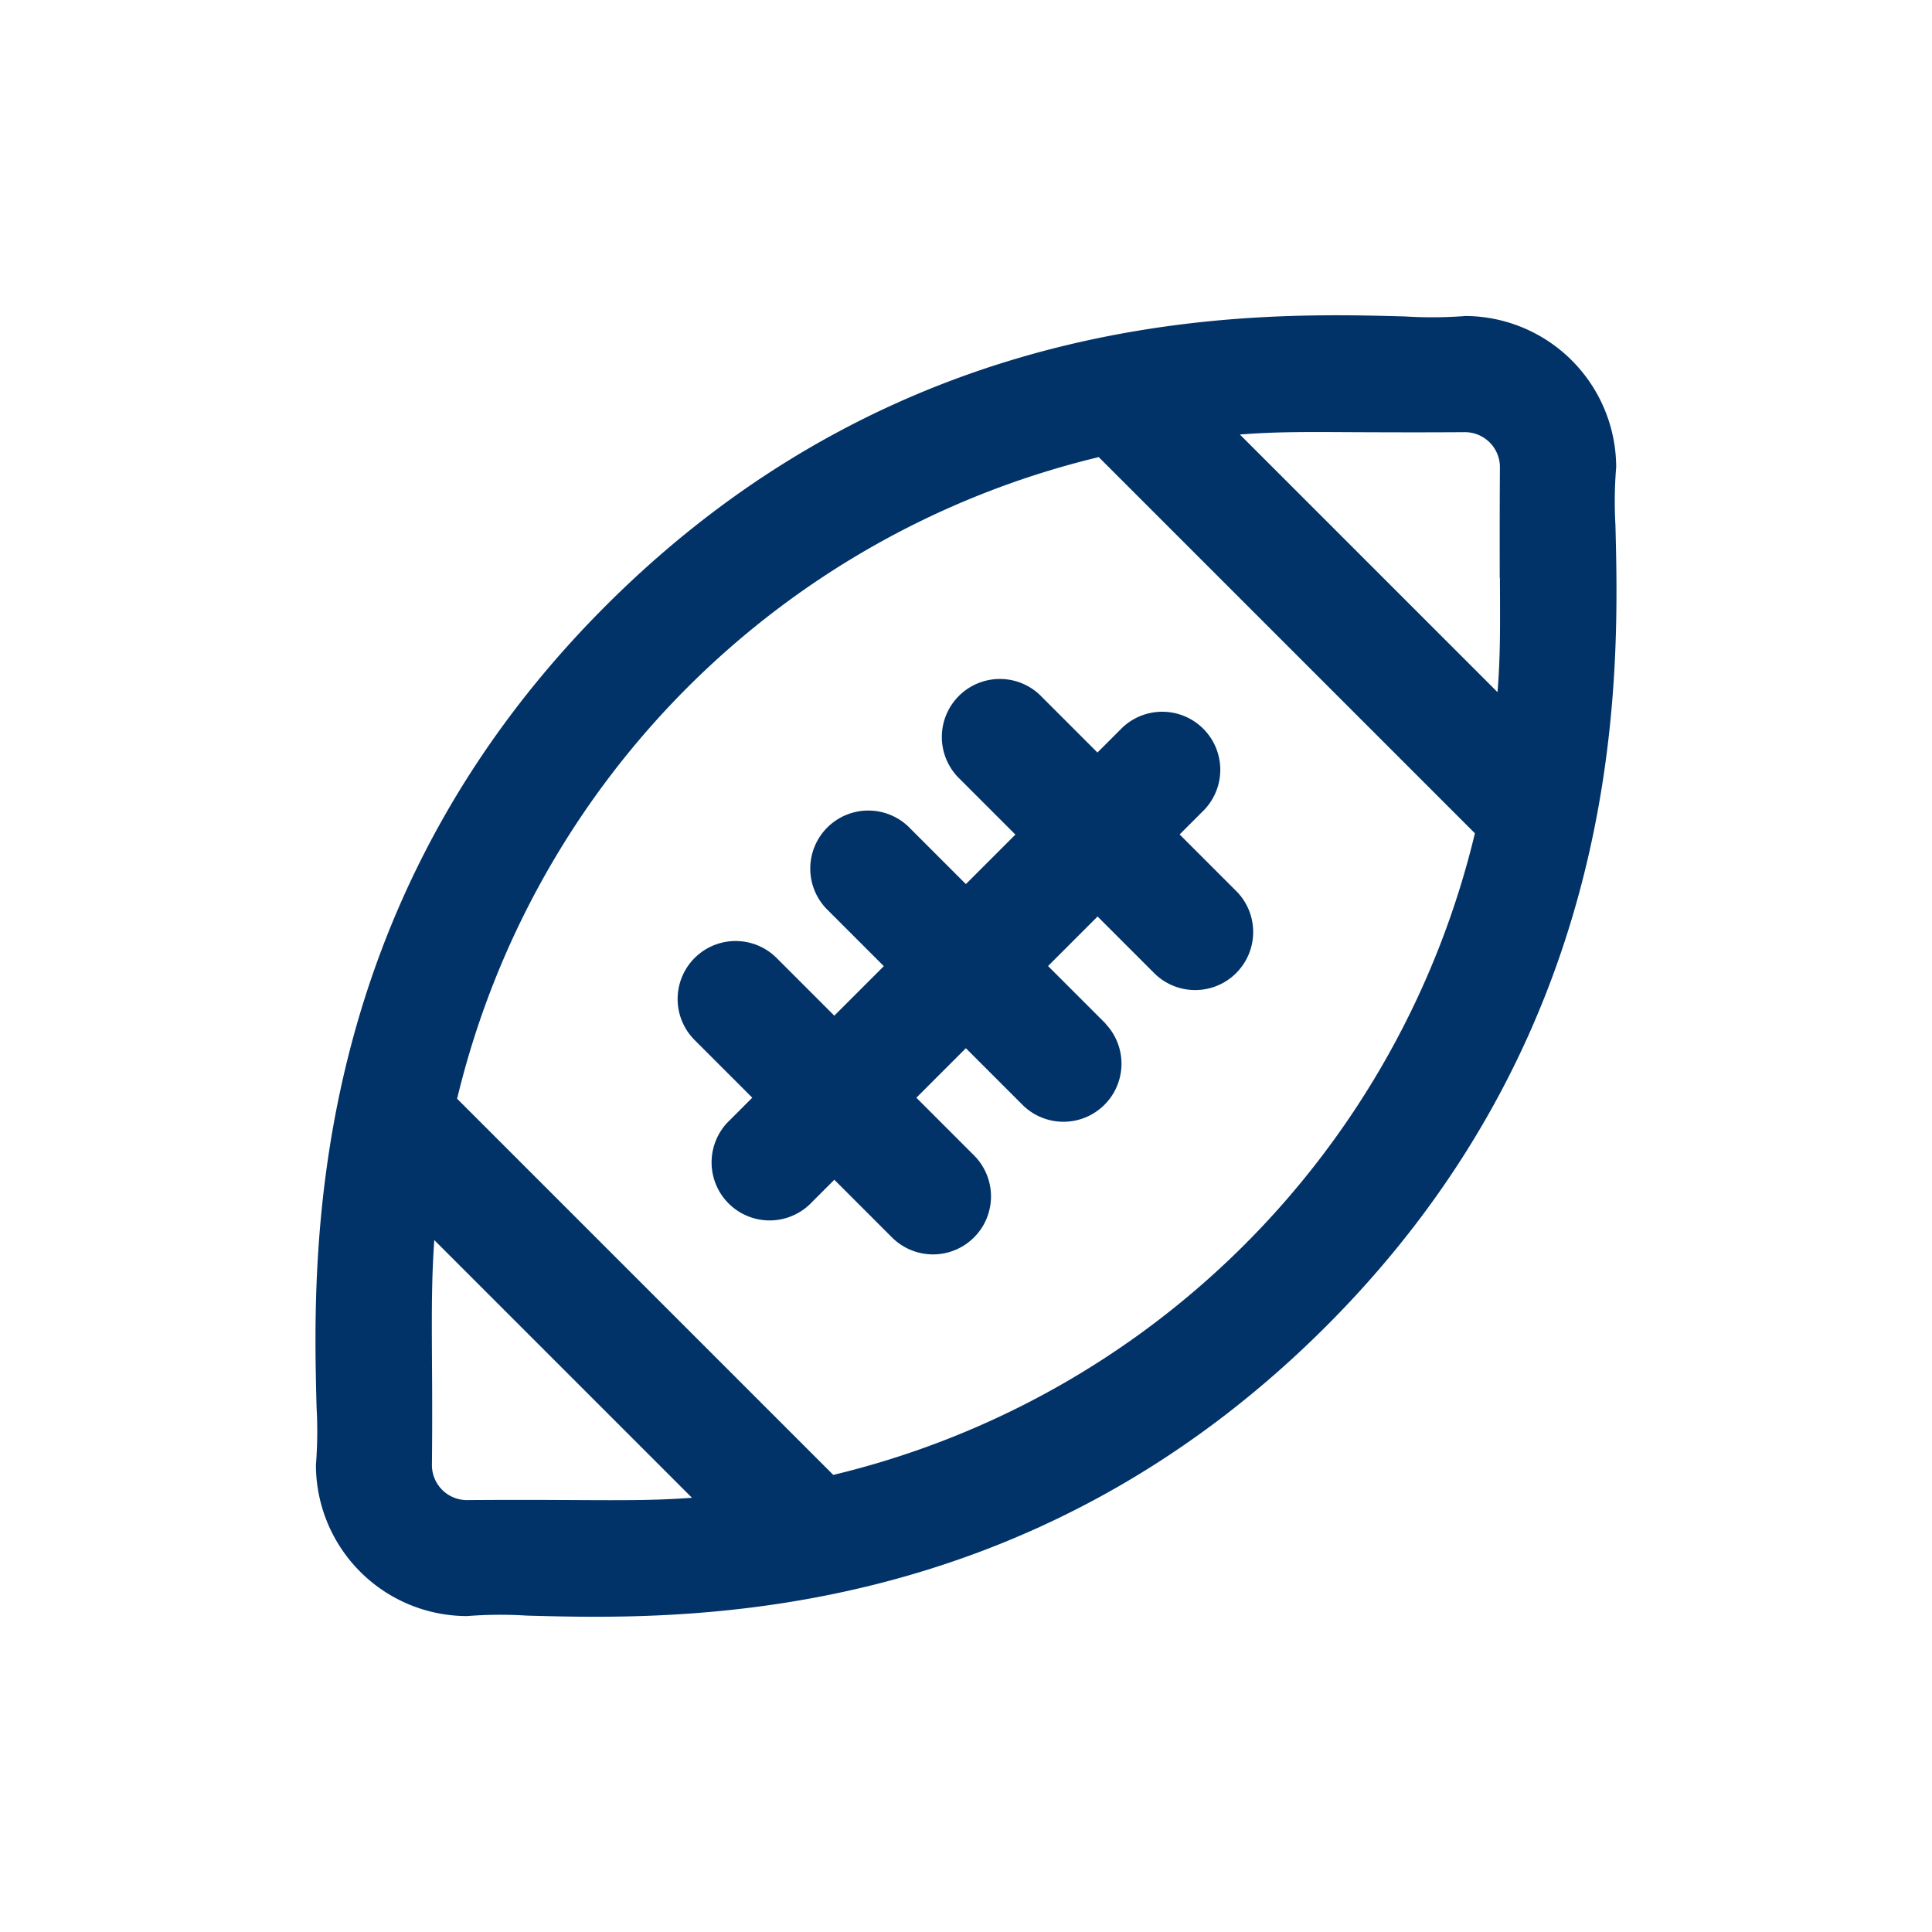 <svg xmlns="http://www.w3.org/2000/svg" width="44.47" height="44.469" viewBox="0 0 44.47 44.469">
  <g id="Group_2987" data-name="Group 2987" transform="translate(0 27.884) rotate(-45)">
    <path id="Path_4287" data-name="Path 4287" d="M550.254,78a9.716,9.716,0,0,1,.951.94c2.351,2.482,7.855,8.3,17.718,8.3h0c9.833,0,15.383-5.84,17.753-8.335a9.679,9.679,0,0,1,.92-.9l.034-.029a3.49,3.49,0,0,0,0-4.916l-.034-.028a9.981,9.981,0,0,1-.952-.943c-2.351-2.484-7.857-8.3-17.717-8.3h0c-9.84,0-15.386,5.845-17.755,8.34a9.786,9.786,0,0,1-.917.9l-.032.028a3.482,3.482,0,0,0,0,4.916Zm8.229,3.636V69.393a19.987,19.987,0,0,1,20.886,0V81.638A19.98,19.98,0,0,1,558.483,81.638Zm25.451-3.749c-.8.808-1.269,1.285-1.9,1.822V71.322c.636.544,1.114,1.03,1.932,1.857.455.458,1.023,1.032,1.769,1.768a.806.806,0,0,1,0,1.139h0c-.768.758-1.343,1.336-1.806,1.8Zm-28.123-6.566V79.71c-.634-.546-1.115-1.032-1.932-1.857-.455-.46-1.021-1.032-1.769-1.768a.806.806,0,0,1,0-1.139c.741-.726,1.3-1.293,1.75-1.749.8-.809,1.31-1.318,1.951-1.875Z" transform="translate(-549.209 -63.787)" fill="#013369"/>
    <path id="Path_4288" data-name="Path 4288" d="M566.521,76.483V74.606h1.612v1.877a1.336,1.336,0,0,0,2.671,0V74.606h.806a1.336,1.336,0,0,0,0-2.671H570.8V70.058a1.336,1.336,0,0,0-2.671,0v1.877h-1.612V70.058a1.336,1.336,0,0,0-2.671,0v1.877h-1.612V70.058a1.335,1.335,0,1,0-2.67,0v1.877h-.807a1.336,1.336,0,0,0,0,2.671h.807v1.877a1.335,1.335,0,1,0,2.67,0V74.606h1.612v1.877a1.336,1.336,0,0,0,2.671,0Z" transform="translate(-545.469 -61.542)" fill="#013369"/>
  </g>
</svg>

